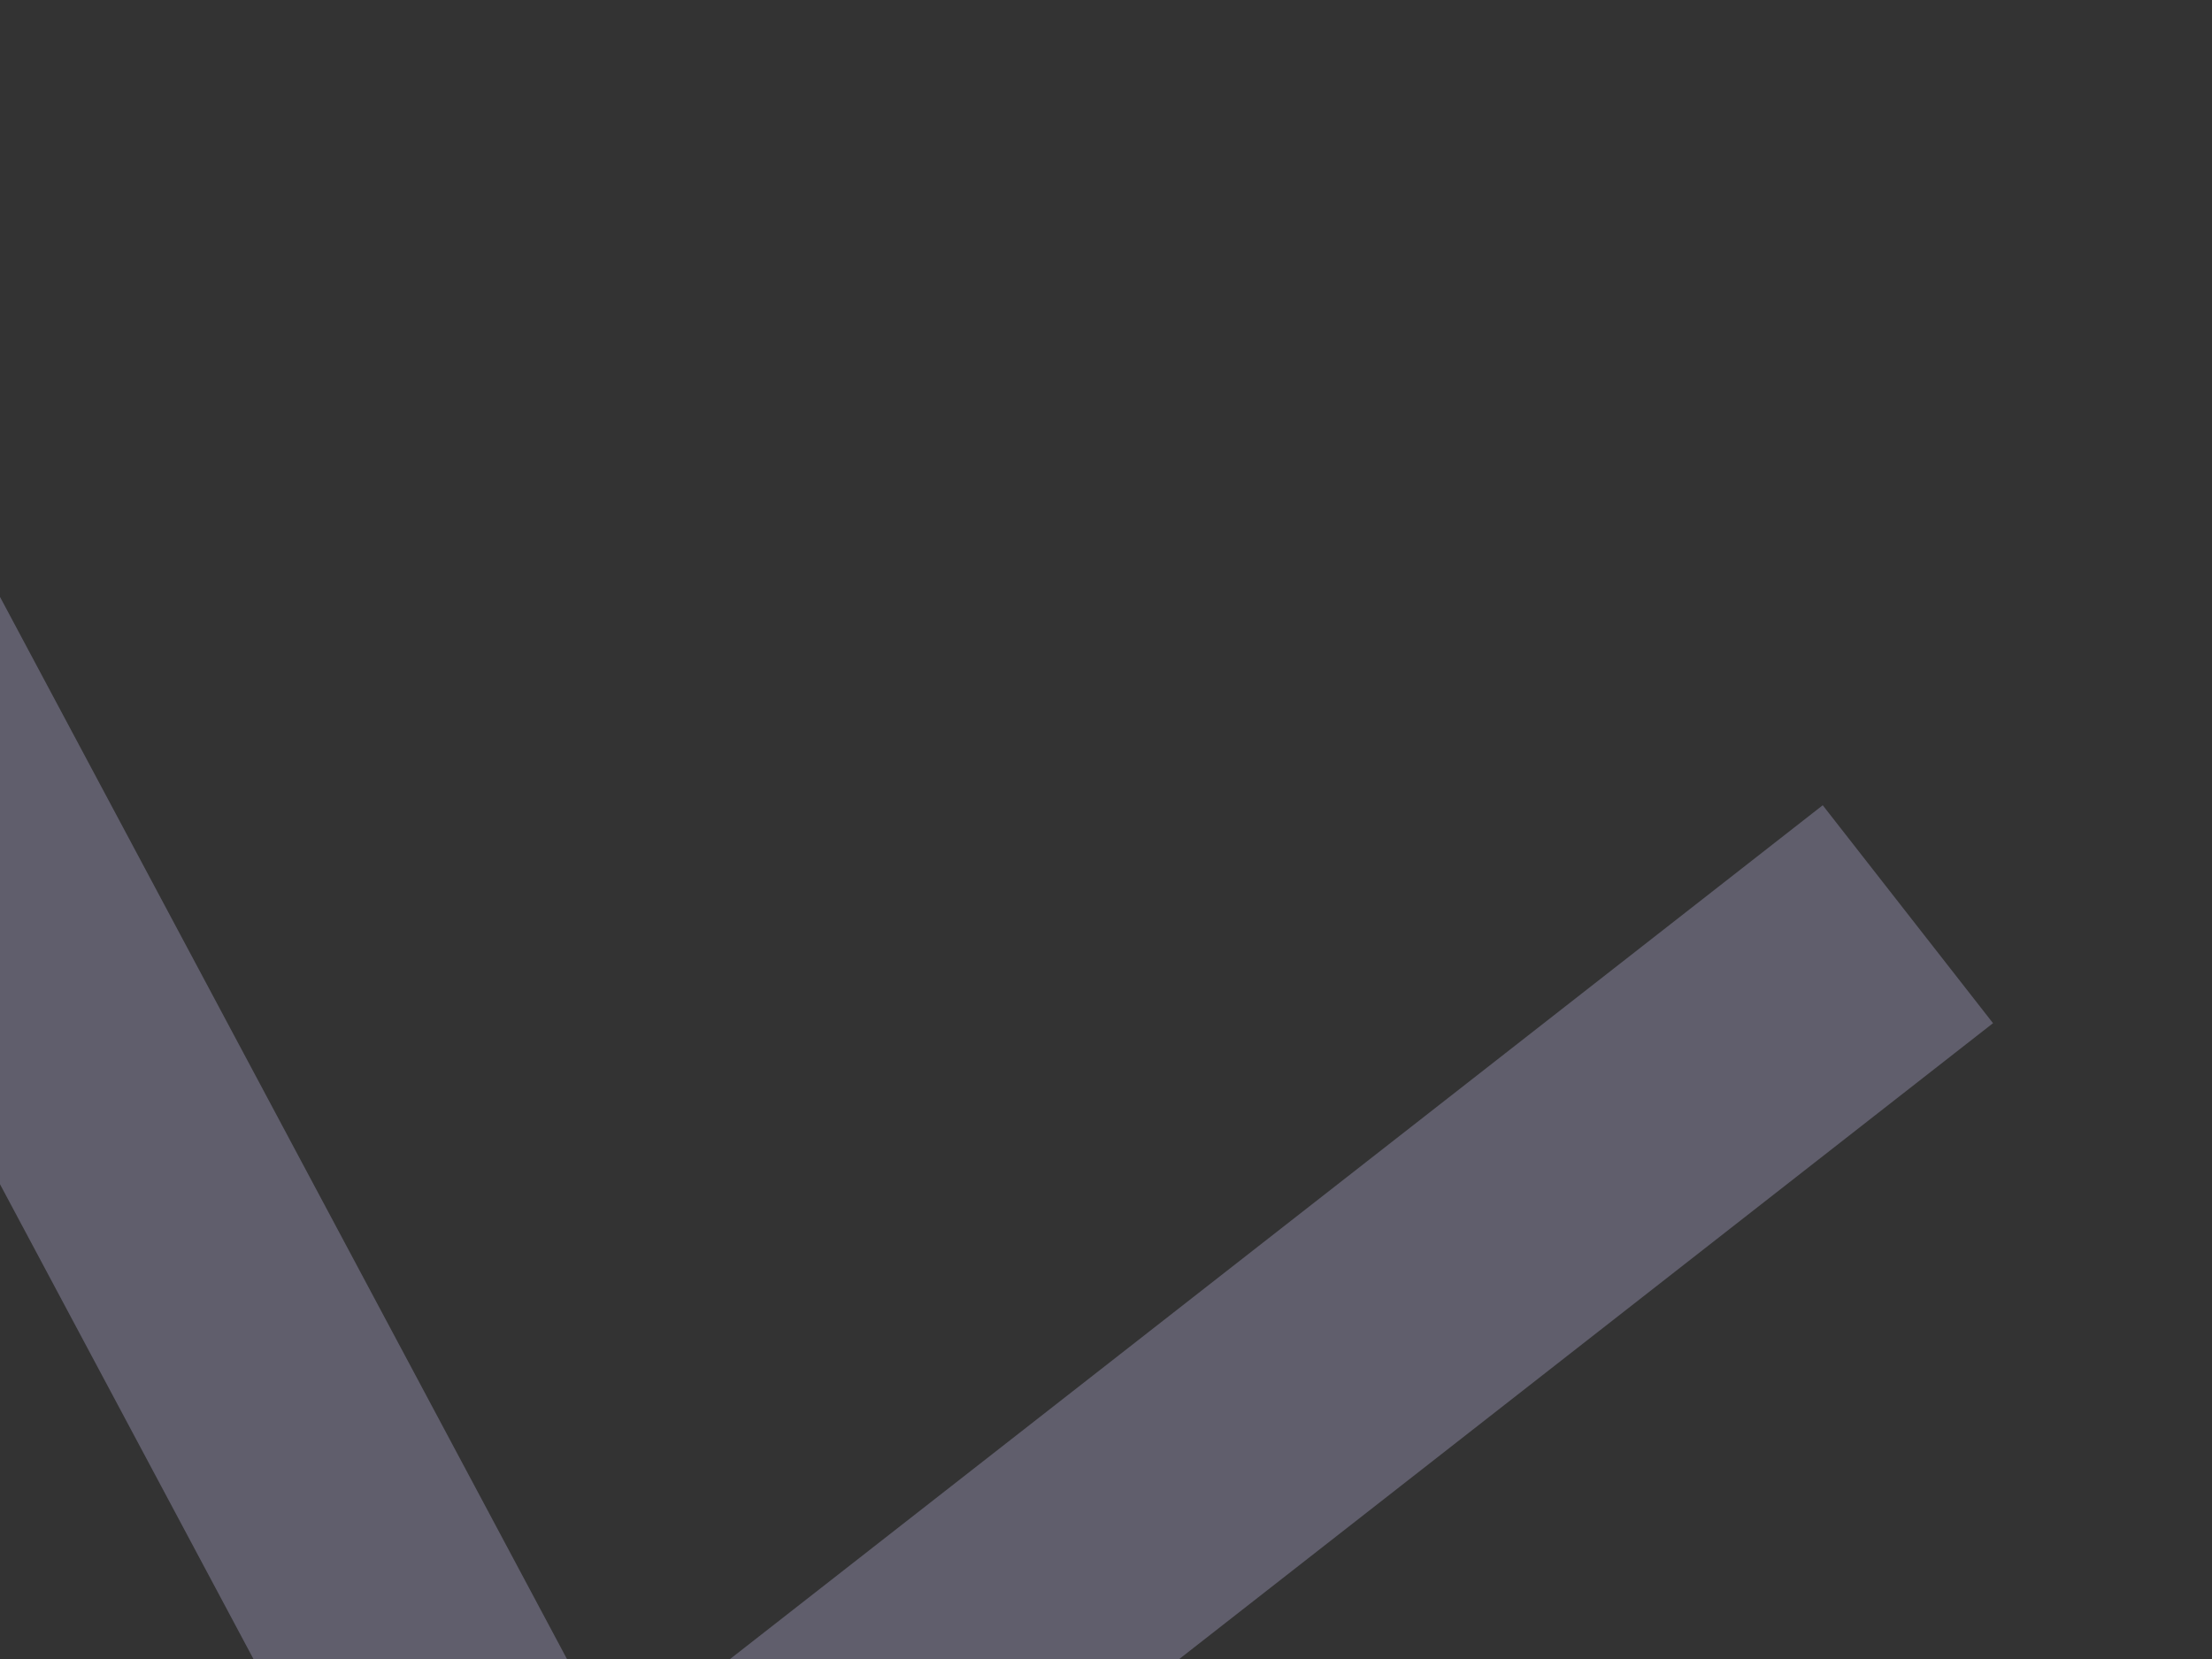 <svg width="8" height="6" viewBox="0 0 8 6" xmlns="http://www.w3.org/2000/svg"><rect x="0" y="0" width="8" height="6" fill="#333333" stroke="none"/><title>d4</title><desc>Created with Sketch.</desc><g transform="matrix(.94 .342 -.342 .94 -1.197 .056)" fill="none"><path d="M5.455 5.507L8.453.71" stroke="#CAC2F2" stroke-linecap="square" opacity=".3"/><path d="M5.332 5.37L1.188 1.65" stroke="#CAC2F2" stroke-linecap="square" opacity=".3"/><circle fill="#fff" cx="5.5" cy="5.5" r=".5"/></g></svg>